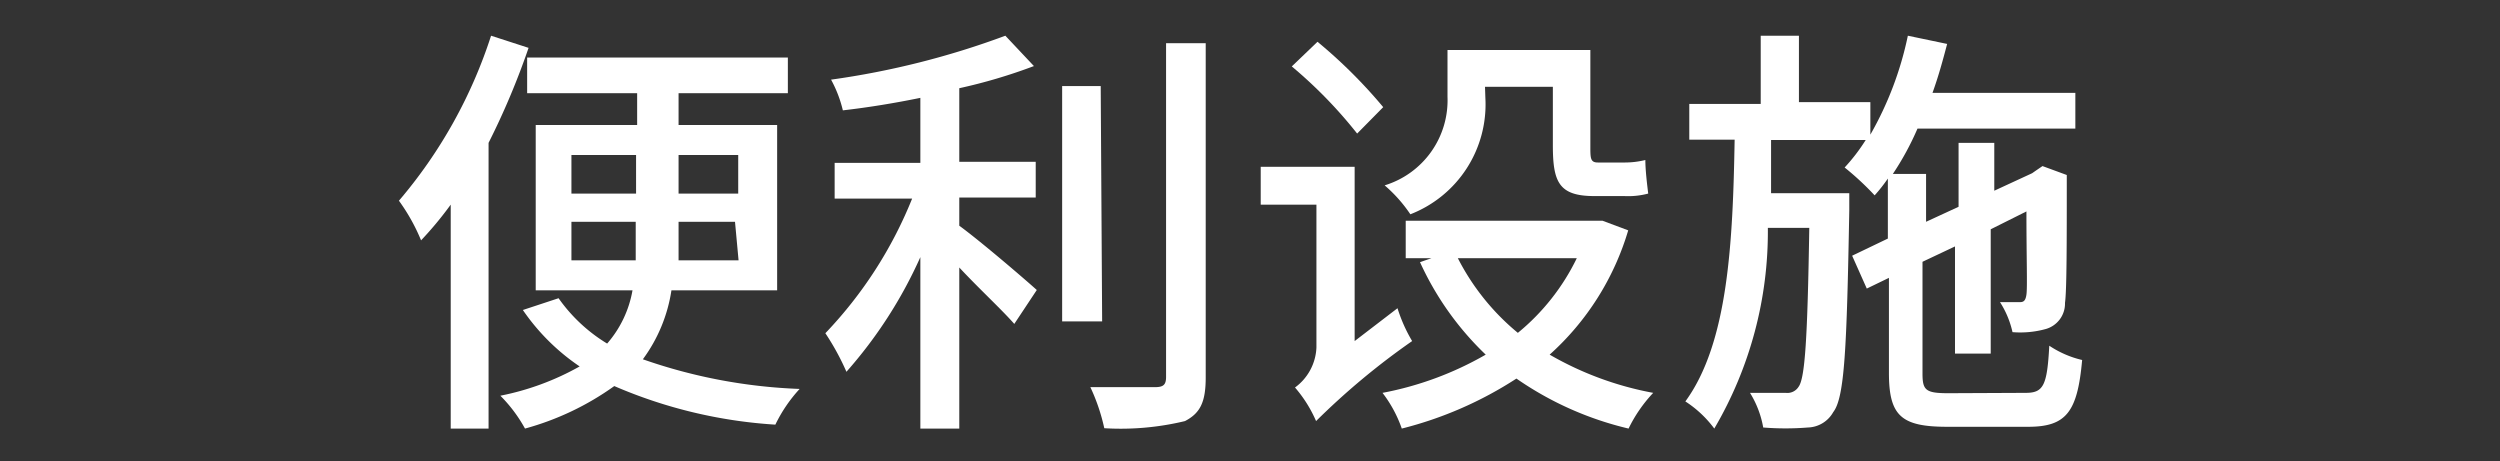 <svg id="Layer_1" data-name="Layer 1" xmlns="http://www.w3.org/2000/svg" viewBox="0 0 70 12.92"><rect x="0" y="0" width="70" height="12.92" fill="#333333" stroke="none"/><defs><style>.cls-1{fill:#fff;}</style></defs><title>다국어-chn</title><path class="cls-1" d="M14.8,1.34A21.14,21.14,0,0,1,13.68,4v8H12.62V5.73a10,10,0,0,1-.83,1,5.35,5.35,0,0,0-.62-1.11A13.51,13.51,0,0,0,13.75,1Zm4,6.79A4.34,4.34,0,0,1,18,10.06a14.91,14.91,0,0,0,4.39.83,4.09,4.09,0,0,0-.68,1,13.46,13.46,0,0,1-4.51-1.08A7.83,7.83,0,0,1,14.7,12a4.1,4.1,0,0,0-.69-.92,7.46,7.46,0,0,0,2.22-.82,6,6,0,0,1-1.59-1.58l1-.33A4.54,4.54,0,0,0,17,9.62a3.07,3.07,0,0,0,.71-1.49H15V3.5h2.84V2.61H14.76v-1h7.3v1H19V3.5h2.76V8.13ZM16,5.42h1.81V4.34H16Zm1.8,1.87c0-.18,0-.39,0-.57V6.21H16V7.29Zm2.78-1.08H19v.53c0,.18,0,.37,0,.55h1.68ZM19,4.34V5.42h1.67V4.34Z"/><path class="cls-1" d="M26.86,4.53H29v1H26.86v.79c.59.43,1.85,1.51,2.17,1.8l-.63.95c-.34-.39-1-1-1.54-1.58V12H25.77V7.2a12.61,12.61,0,0,1-2.07,3.21,7,7,0,0,0-.59-1.08,11.84,11.84,0,0,0,2.43-3.77H23.37v-1h2.4V2.74c-.73.15-1.47.27-2.17.35a3.47,3.47,0,0,0-.33-.86A23.08,23.08,0,0,0,28.15,1l.8.85a15,15,0,0,1-2.09.62Zm4,4.47H29.74V2.41h1.08Zm2.9-7.79v9.36c0,.7-.16,1-.58,1.22a7.66,7.66,0,0,1-2.26.2,5.39,5.39,0,0,0-.39-1.15c.81,0,1.57,0,1.81,0s.31-.07.31-.29V1.21Z"/><path class="cls-1" d="M39.13,8.63a4.33,4.33,0,0,0,.41.92,20.23,20.23,0,0,0-2.69,2.24,3.64,3.64,0,0,0-.59-.94,1.46,1.46,0,0,0,.6-1.12v-4H35.3V4.67h2.63V9.55ZM38,3.74a12.73,12.73,0,0,0-1.83-1.88l.72-.69A14,14,0,0,1,38.73,3Zm7.59,2.71a7.56,7.56,0,0,1-2.2,3.48A9.09,9.09,0,0,0,46.29,11a4,4,0,0,0-.69,1,9.2,9.2,0,0,1-3.14-1.4A10.68,10.68,0,0,1,39.25,12a3.55,3.55,0,0,0-.54-1A9.21,9.21,0,0,0,41.6,9.93a8.39,8.39,0,0,1-1.84-2.59l.32-.11h-.72V6.18H44.7l.17,0Zm-4-3.72A3.3,3.3,0,0,1,39.49,6a4,4,0,0,0-.72-.81,2.49,2.49,0,0,0,1.76-2.48V1.4h4V4.1c0,.33,0,.45.21.45h.73a2.4,2.4,0,0,0,.6-.07c0,.29.05.69.08.94a2.19,2.19,0,0,1-.67.07h-.84c-1,0-1.16-.4-1.16-1.43V2.43h-1.9Zm-.77,4.5A6.59,6.59,0,0,0,42.5,9.32a6.18,6.18,0,0,0,1.65-2.09Z"/><path class="cls-1" d="M56.72,11c.5,0,.6-.21.66-1.32a2.8,2.8,0,0,0,.92.4c-.13,1.45-.44,1.87-1.51,1.87H54.52c-1.29,0-1.63-.31-1.63-1.51V7.78l-.62.3-.41-.92,1-.48V5a4.52,4.52,0,0,1-.37.47,8,8,0,0,0-.84-.78,5.21,5.21,0,0,0,.59-.77H49.59c0,.51,0,1,0,1.49h2.19s0,.33,0,.47c-.07,3.88-.13,5.25-.45,5.66a.84.84,0,0,1-.71.43,7.85,7.85,0,0,1-1.25,0A2.74,2.74,0,0,0,49,11c.44,0,.83,0,1,0a.37.37,0,0,0,.36-.17c.18-.24.25-1.35.3-4.45H49.5A10.89,10.89,0,0,1,48,12a3.1,3.1,0,0,0-.81-.76c1.2-1.64,1.33-4.46,1.38-7.33H47.3v-1h2V1h1.07V2.86h2v.91A9.44,9.44,0,0,0,53.42,1l1.1.23c-.12.46-.25.93-.41,1.37h4v1H53.69A7.9,7.9,0,0,1,53,4.87h.93V6.21l.91-.42V4h1V5.34l1.06-.49.1-.07.19-.13.68.25,0,.16c0,1.7,0,3.08-.05,3.42a.74.74,0,0,1-.53.73,2.67,2.67,0,0,1-.94.09A2.59,2.59,0,0,0,56,8.46c.19,0,.43,0,.53,0s.18,0,.21-.21,0-1,0-2.33l-1,.5V9.9h-1v-3l-.91.43v3.13c0,.47.09.55.73.55Z"/></svg>